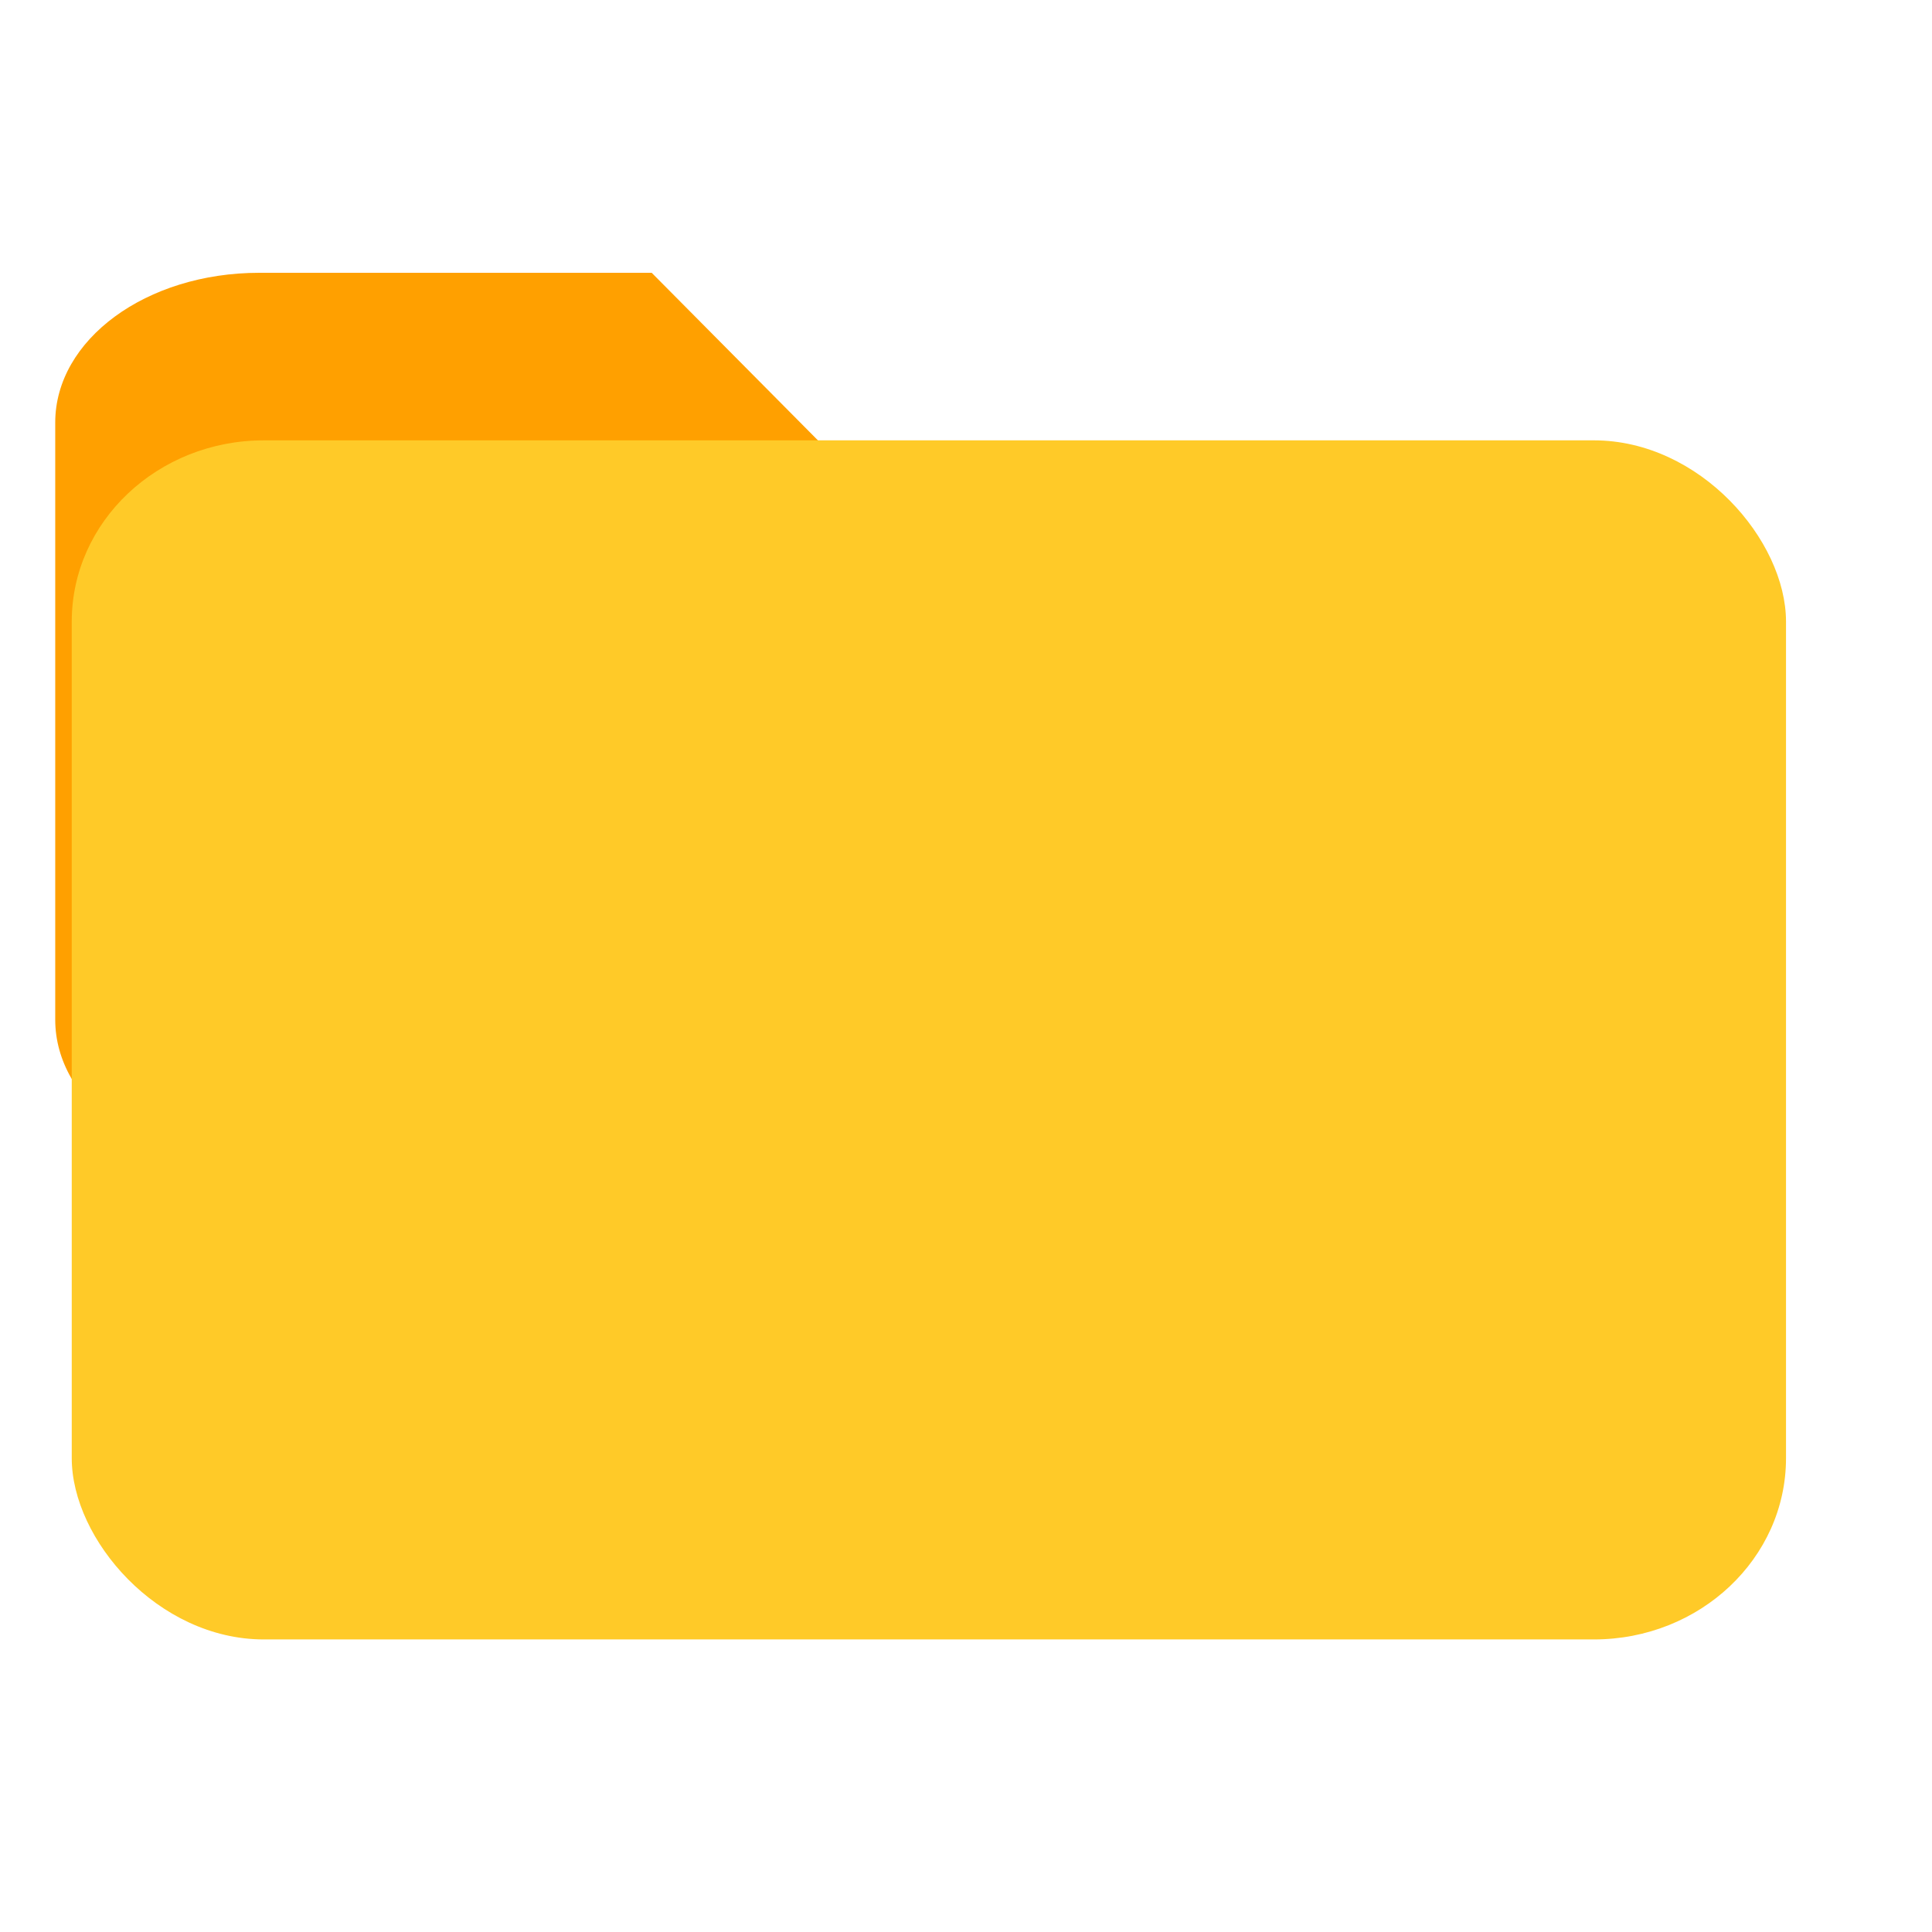 <?xml version="1.0" encoding="UTF-8" standalone="no"?>
<!-- Created with Inkscape (http://www.inkscape.org/) -->

<svg
   xmlns:dc="http://purl.org/dc/elements/1.1/"
   xmlns:cc="http://creativecommons.org/ns#"
   xmlns:rdf="http://www.w3.org/1999/02/22-rdf-syntax-ns#"
   xmlns:svg="http://www.w3.org/2000/svg"
   xmlns="http://www.w3.org/2000/svg"
   xmlns:sodipodi="http://sodipodi.sourceforge.net/DTD/sodipodi-0.dtd"
   xmlns:inkscape="http://www.inkscape.org/namespaces/inkscape"
   height="32"
   width="32"
   viewBox="0 0 8.467 8.467"
   version="1.1"
   id="svg4"
   inkscape:version="0.91 r13725"
   sodipodi:docname="folder.svg">
  <defs
     id="defs8" />
  <sodipodi:namedview
     pagecolor="#8488ff"
     bordercolor="#666666"
     borderopacity="1"
     objecttolerance="10"
     gridtolerance="10"
     guidetolerance="10"
     inkscape:pageopacity="0"
     inkscape:pageshadow="2"
     inkscape:window-width="1920"
     inkscape:window-height="926"
     id="namedview6"
     showgrid="false"
     units="px"
     inkscape:zoom="6.7277216"
     inkscape:cx="49.549805"
     inkscape:cy="-15.871942"
     inkscape:window-x="0"
     inkscape:window-y="24"
     inkscape:window-maximized="1"
     inkscape:current-layer="svg4" />
  <g
     id="g465"
     transform="matrix(0.09,0,0,0.09,46.24,13.047)">
    <path
       sodipodi:nodetypes="cssssscccc"
       inkscape:connector-curvature="0"
       id="rect456"
       transform="scale(0.265,0.265)"
       d="m -1891.156,-496.916 c -20.762,0 -37.479,12.276 -37.479,27.525 l 0,109.705 c 0,15.249 16.716,27.525 37.479,27.525 l 36.416,0 c 20.762,0 37.477,-12.276 37.477,-27.525 l 0,-102.979 c 16.485,-0.668 30.936,-1.283 30.936,-1.283 l -32.705,-32.969 c -24.041,0 -48.082,0 -72.123,0 z"
       style="color:#000000;clip-rule:nonzero;display:inline;overflow:visible;visibility:visible;opacity:1;isolation:auto;mix-blend-mode:normal;color-interpolation:sRGB;color-interpolation-filters:linearRGB;solid-color:#000000;solid-opacity:1;fill:#ffa000;fill-opacity:1;fill-rule:nonzero;stroke:none;stroke-width:33.95;stroke-linecap:butt;stroke-linejoin:round;stroke-miterlimit:4;stroke-dasharray:none;stroke-dashoffset:0;stroke-opacity:1;color-rendering:auto;image-rendering:auto;shape-rendering:auto;text-rendering:auto;enable-background:accumulate" />
    <rect
       rx="9.354"
       ry="8.826"
       y="-123.524"
       x="-510.284"
       height="58.389"
       width="83.475"
       id="rect452"
       style="color:#000000;clip-rule:nonzero;display:inline;overflow:visible;visibility:visible;opacity:1;isolation:auto;mix-blend-mode:normal;color-interpolation:sRGB;color-interpolation-filters:linearRGB;solid-color:#000000;solid-opacity:1;fill:#ffca28;fill-opacity:1;fill-rule:nonzero;stroke:none;stroke-width:10.394;stroke-linecap:butt;stroke-linejoin:round;stroke-miterlimit:4;stroke-dasharray:none;stroke-dashoffset:0;stroke-opacity:1;color-rendering:auto;image-rendering:auto;shape-rendering:auto;text-rendering:auto;enable-background:accumulate" />
  </g>
</svg>

